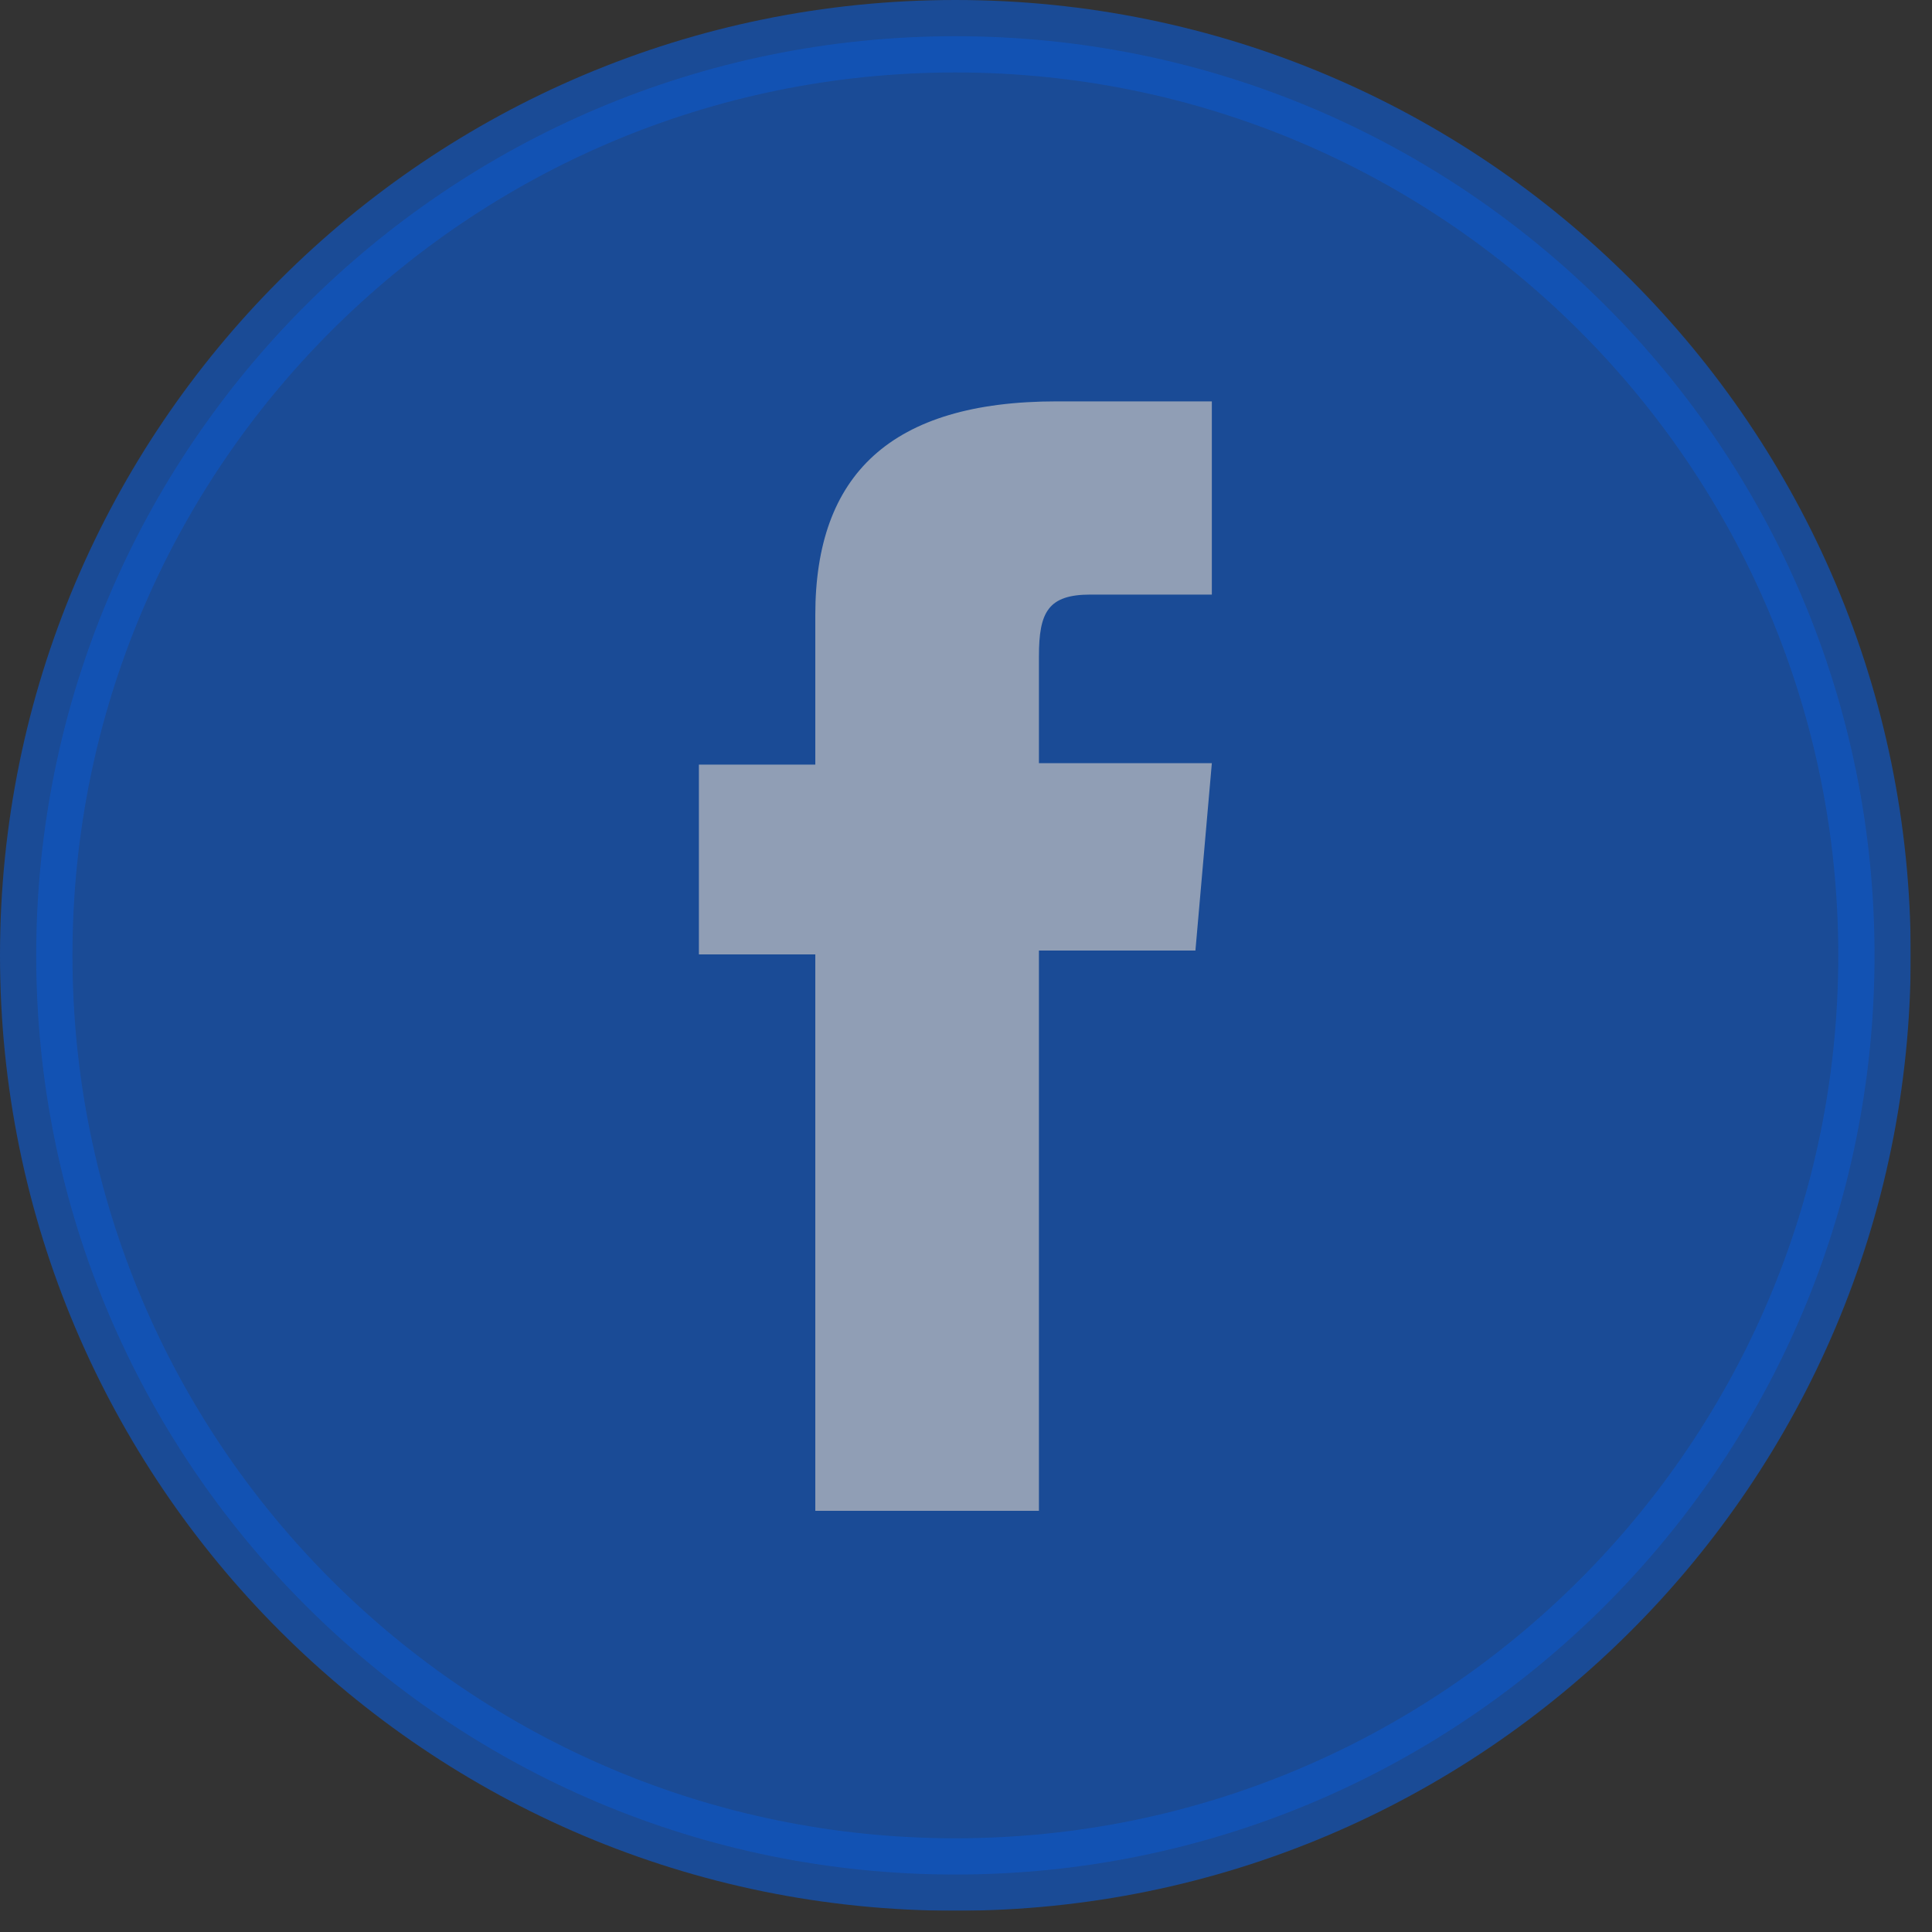 <svg width="40" height="40" viewBox="0 0 40 40" fill="none" xmlns="http://www.w3.org/2000/svg">
<rect x="0" y="0" width="40" height="40" fill="#333333" stroke="none"/>
<g clip-path="url(#clip0_27_8)">
<g opacity="0.7">
<path opacity="0.7" d="M38.81 19.78C38.81 9.27 30.29 0.75 19.78 0.75C9.27 0.75 0.75 9.27 0.75 19.78C0.75 30.29 9.27 38.81 19.78 38.81C30.29 38.81 38.81 30.29 38.81 19.78Z" fill="#0065FC" stroke="#0065FC" stroke-width="1.5" stroke-miterlimit="10"/>
<path opacity="0.7" d="M16.88 31.28H21.51V19.68H24.75L25.09 15.8H21.51V13.59C21.51 12.67 21.7 12.31 22.58 12.31H25.09V8.31H21.88C18.44 8.31 16.88 9.83 16.88 12.73V15.83H14.47V19.76H16.88V31.28Z" fill="white"/>
</g>
</g>
<defs>
<clipPath id="clip0_27_8">
<rect width="39.56" height="39.56" fill="white"/>
</clipPath>
</defs>
</svg>
